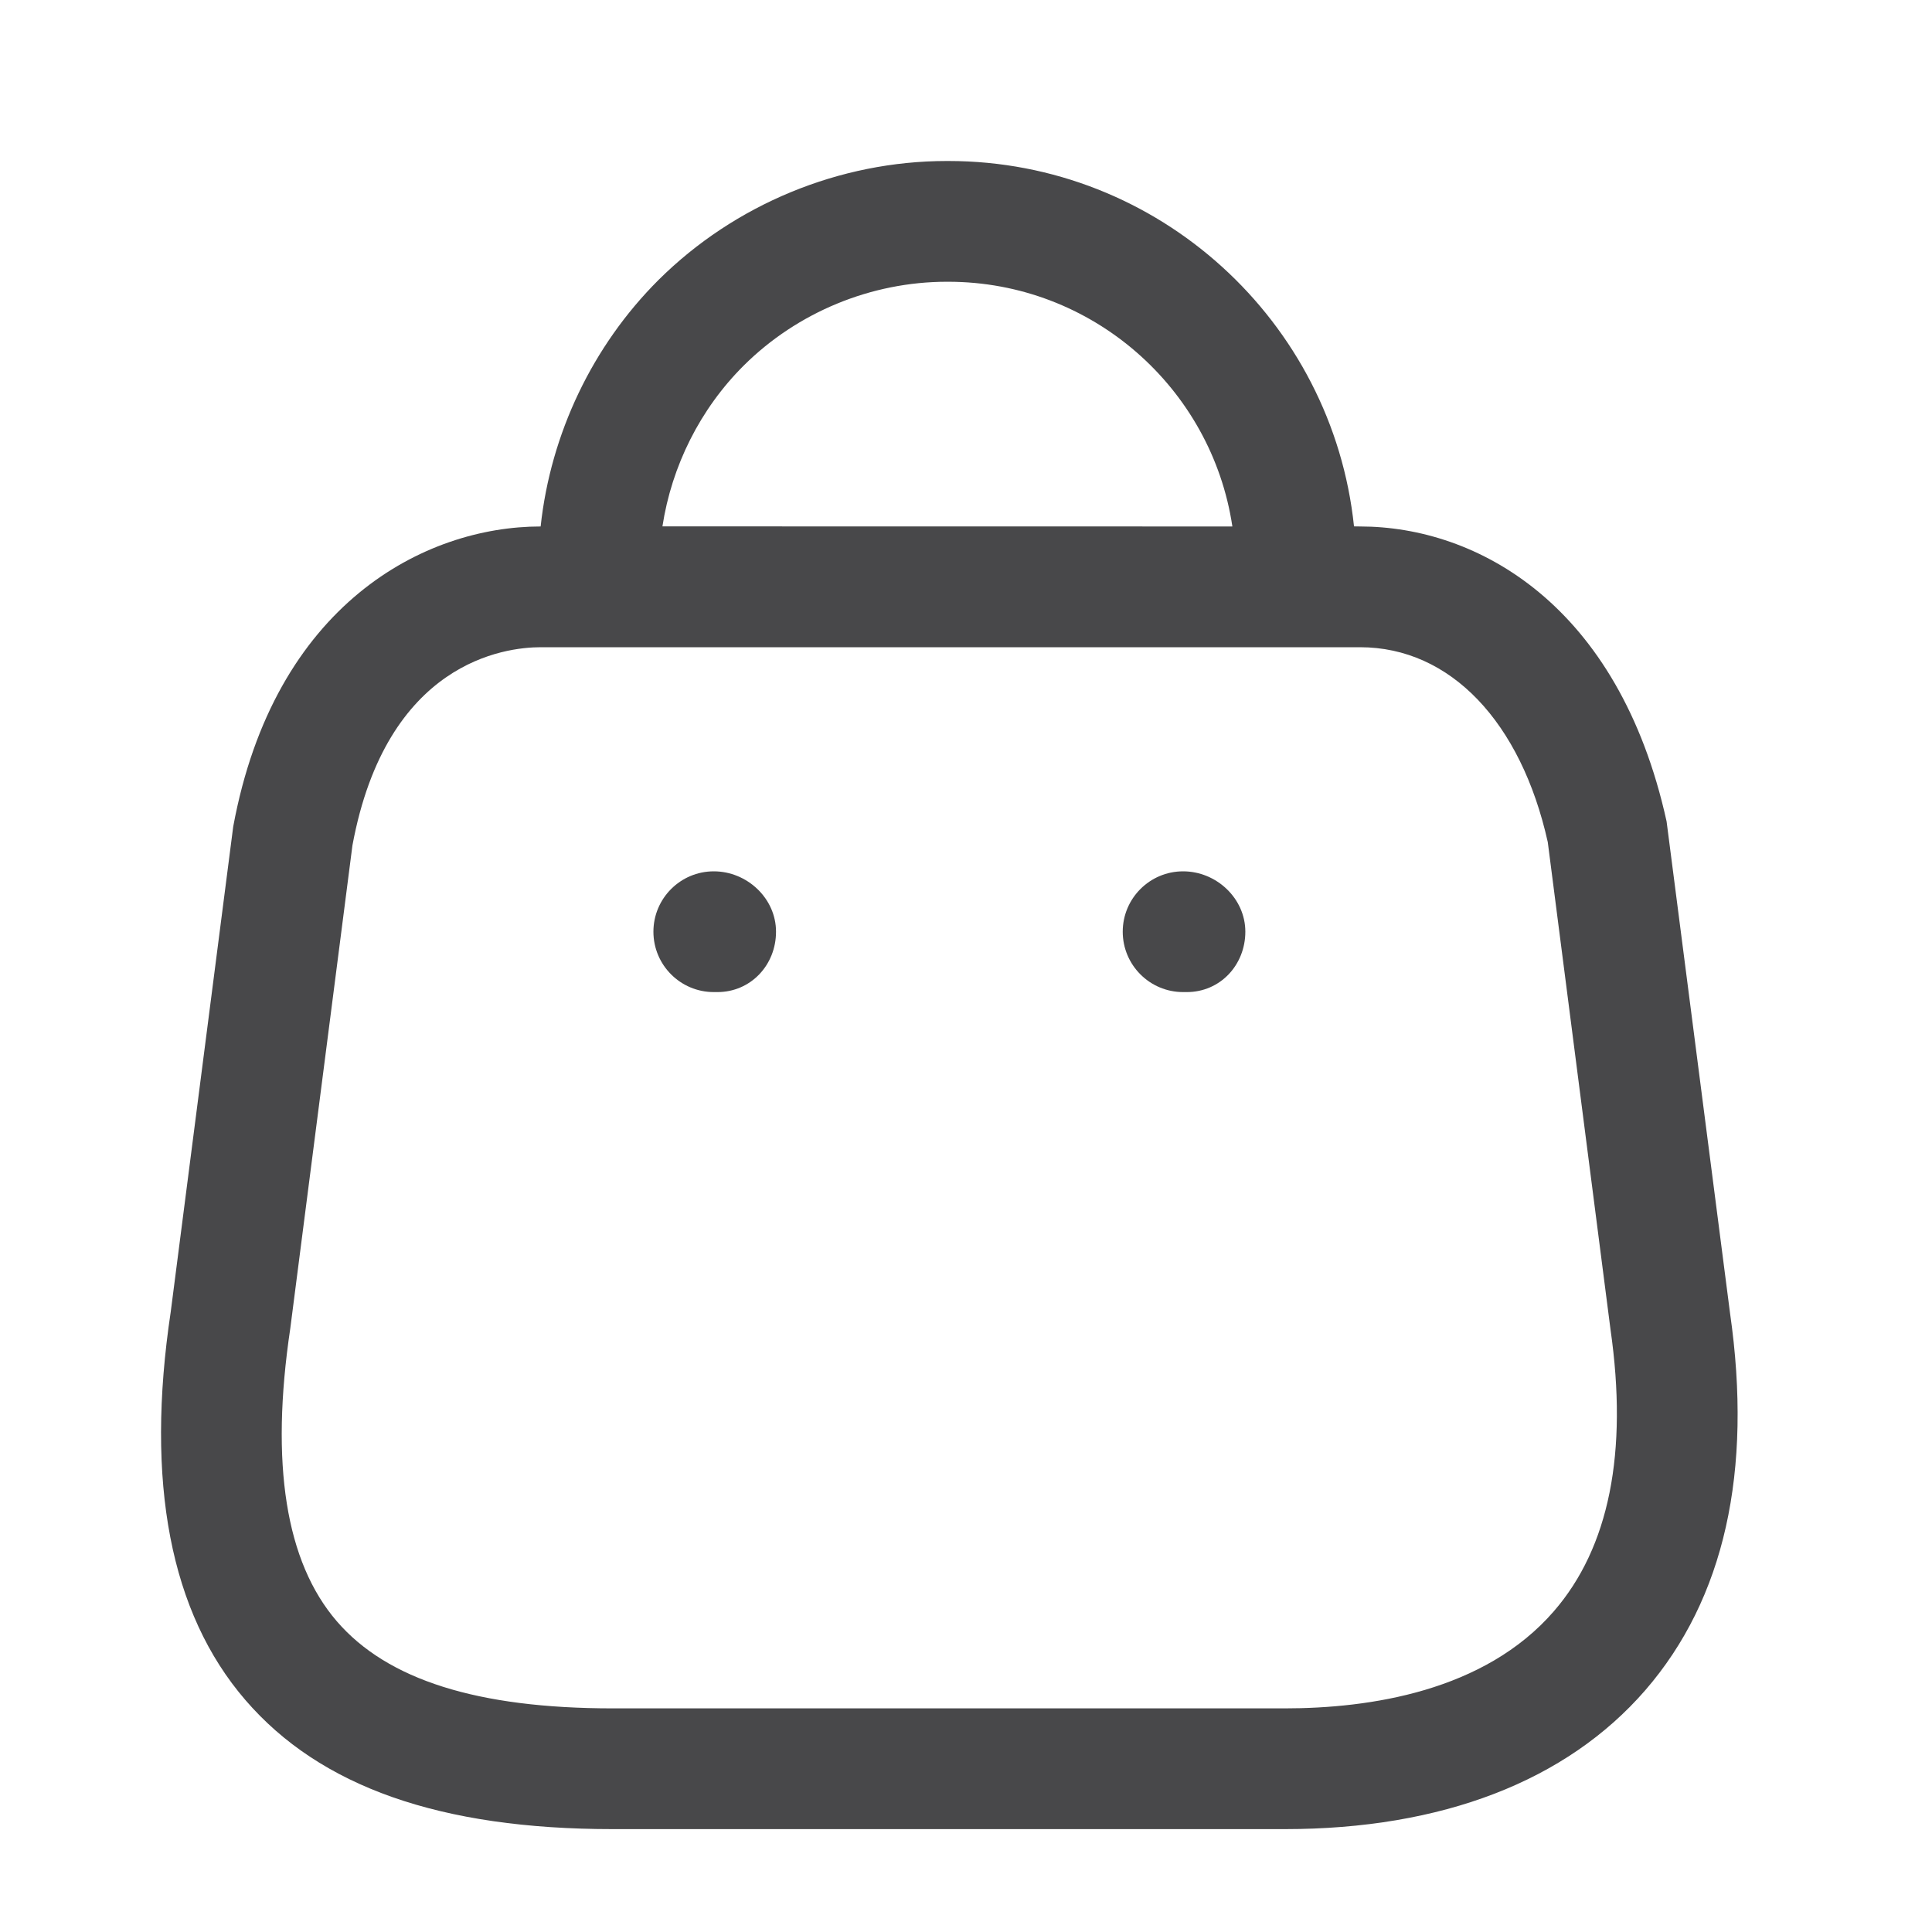 <svg width="24" height="24" viewBox="0 0 24 24" fill="none" xmlns="http://www.w3.org/2000/svg">
<g id="Bag">
<g id="Iconly/Light-Outline/Bag">
<g id="Bag_2">
<path id="Combined-Shape" fill-rule="evenodd" clip-rule="evenodd" d="M11.781 2C14.395 2 16.554 3.992 16.82 6.539L16.895 6.54C18.345 6.54 20.108 7.503 20.703 10.204L21.491 16.311C21.774 18.282 21.421 19.863 20.438 20.997C19.459 22.125 17.912 22.722 15.96 22.722H7.613C5.47 22.722 3.977 22.197 3.048 21.118C2.115 20.036 1.803 18.413 2.121 16.295L2.897 10.269C3.407 7.506 5.272 6.54 6.716 6.54C6.84 5.39 7.359 4.297 8.181 3.477C9.126 2.538 10.429 2 11.76 2H11.781ZM16.895 8.04H6.716C6.275 8.04 4.801 8.218 4.378 10.502L3.606 16.502C3.355 18.185 3.549 19.403 4.184 20.14C4.811 20.868 5.933 21.222 7.613 21.222H15.96C17.009 21.222 18.439 21.013 19.303 20.015C19.989 19.224 20.226 18.046 20.006 16.513L19.227 10.461C18.895 8.97 18.018 8.04 16.895 8.04ZM14.697 10.824C15.111 10.824 15.47 11.16 15.47 11.574C15.47 11.988 15.157 12.324 14.743 12.324H14.697C14.283 12.324 13.947 11.988 13.947 11.574C13.947 11.16 14.283 10.824 14.697 10.824ZM8.867 10.824C9.281 10.824 9.64 11.16 9.64 11.574C9.64 11.988 9.326 12.324 8.912 12.324H8.867C8.453 12.324 8.117 11.988 8.117 11.574C8.117 11.16 8.453 10.824 8.867 10.824ZM11.778 3.5H11.763C10.822 3.5 9.905 3.879 9.24 4.54C8.698 5.079 8.344 5.788 8.229 6.539L15.309 6.54C15.052 4.821 13.566 3.5 11.778 3.5Z" fill="#48484A"/>
</g>
</g>
</g>
</svg>
